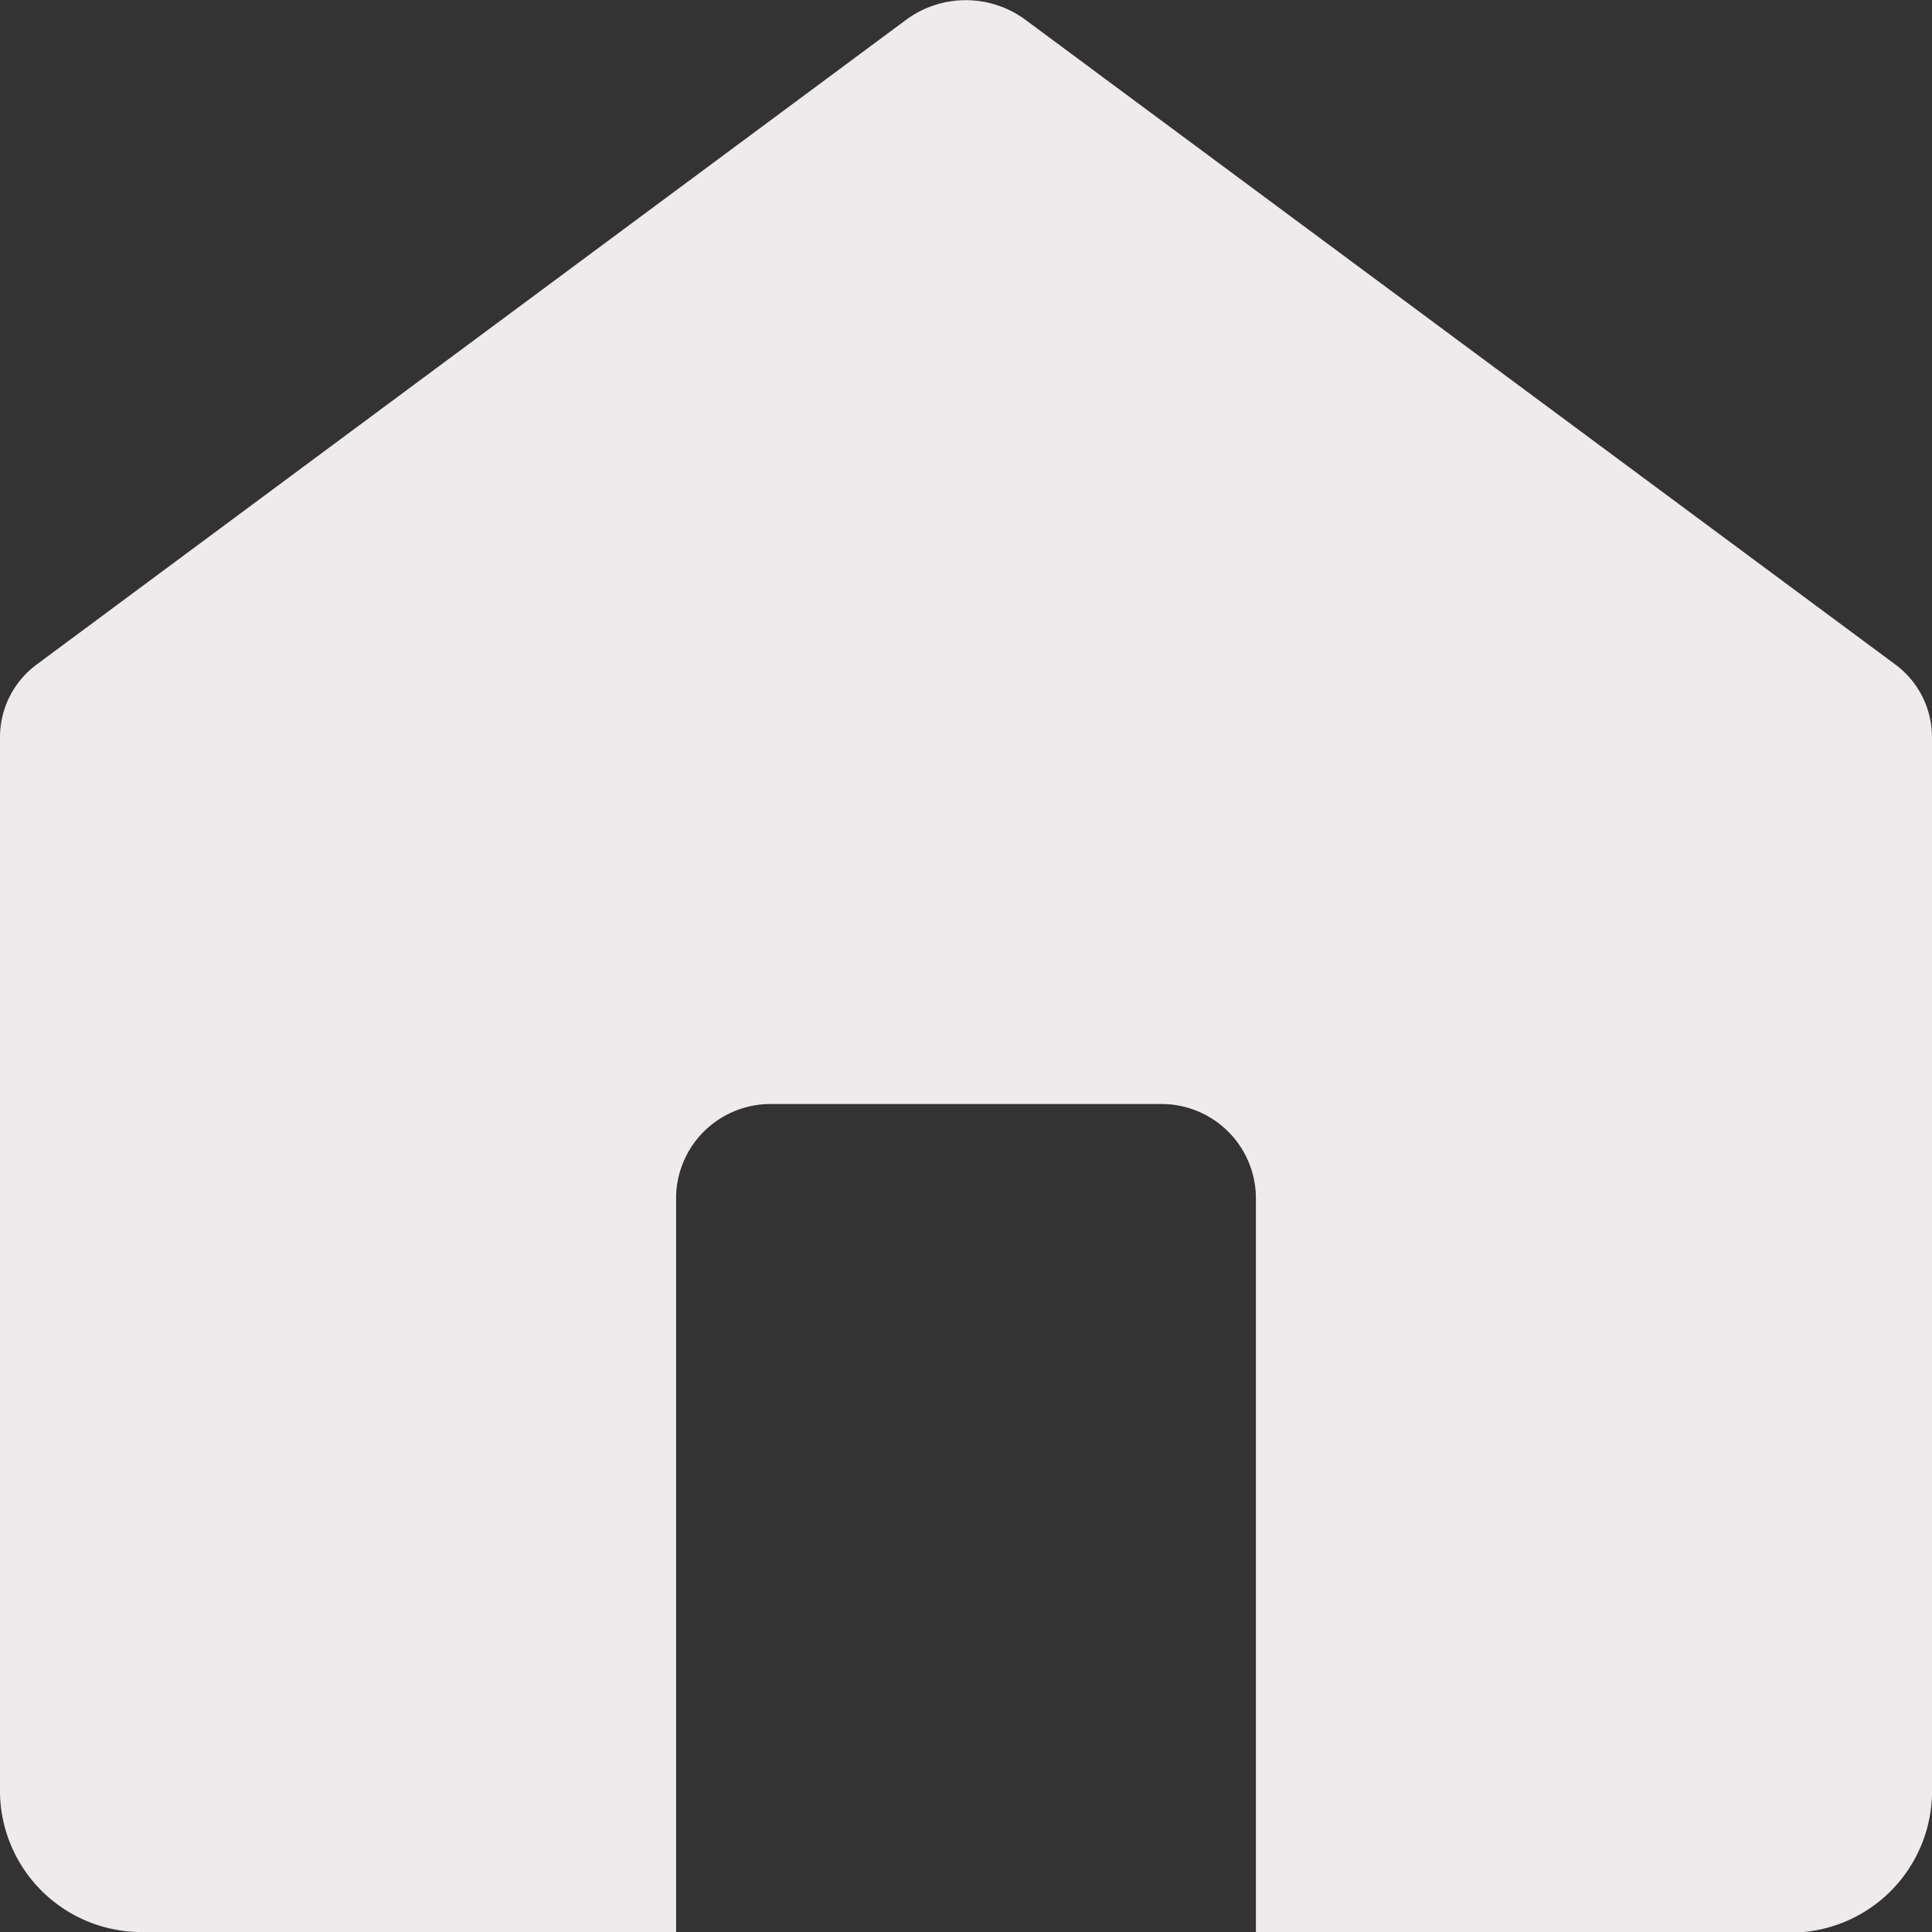 <svg xmlns="http://www.w3.org/2000/svg" width="13.093" height="13.093" viewBox="0 0 13.093 13.093">
  <rect x="0" y="0" width="13.093" height="13.093" fill="#333333" stroke="none"/>
  <path id="house-svgrepo-com" d="M8.145,1.131a.681.681,0,0,1,.8,0L14.84,5.5a.613.613,0,0,1,.253.492v7.17a.959.959,0,0,1-.982.935h-3.6V9.105a.64.64,0,0,0-.655-.623H7.237a.64.64,0,0,0-.655.623v4.988h-3.6A.959.959,0,0,1,2,13.158V5.988A.613.613,0,0,1,2.253,5.5Z" transform="translate(-2 -1)" fill="#efeaec"/>
</svg>

